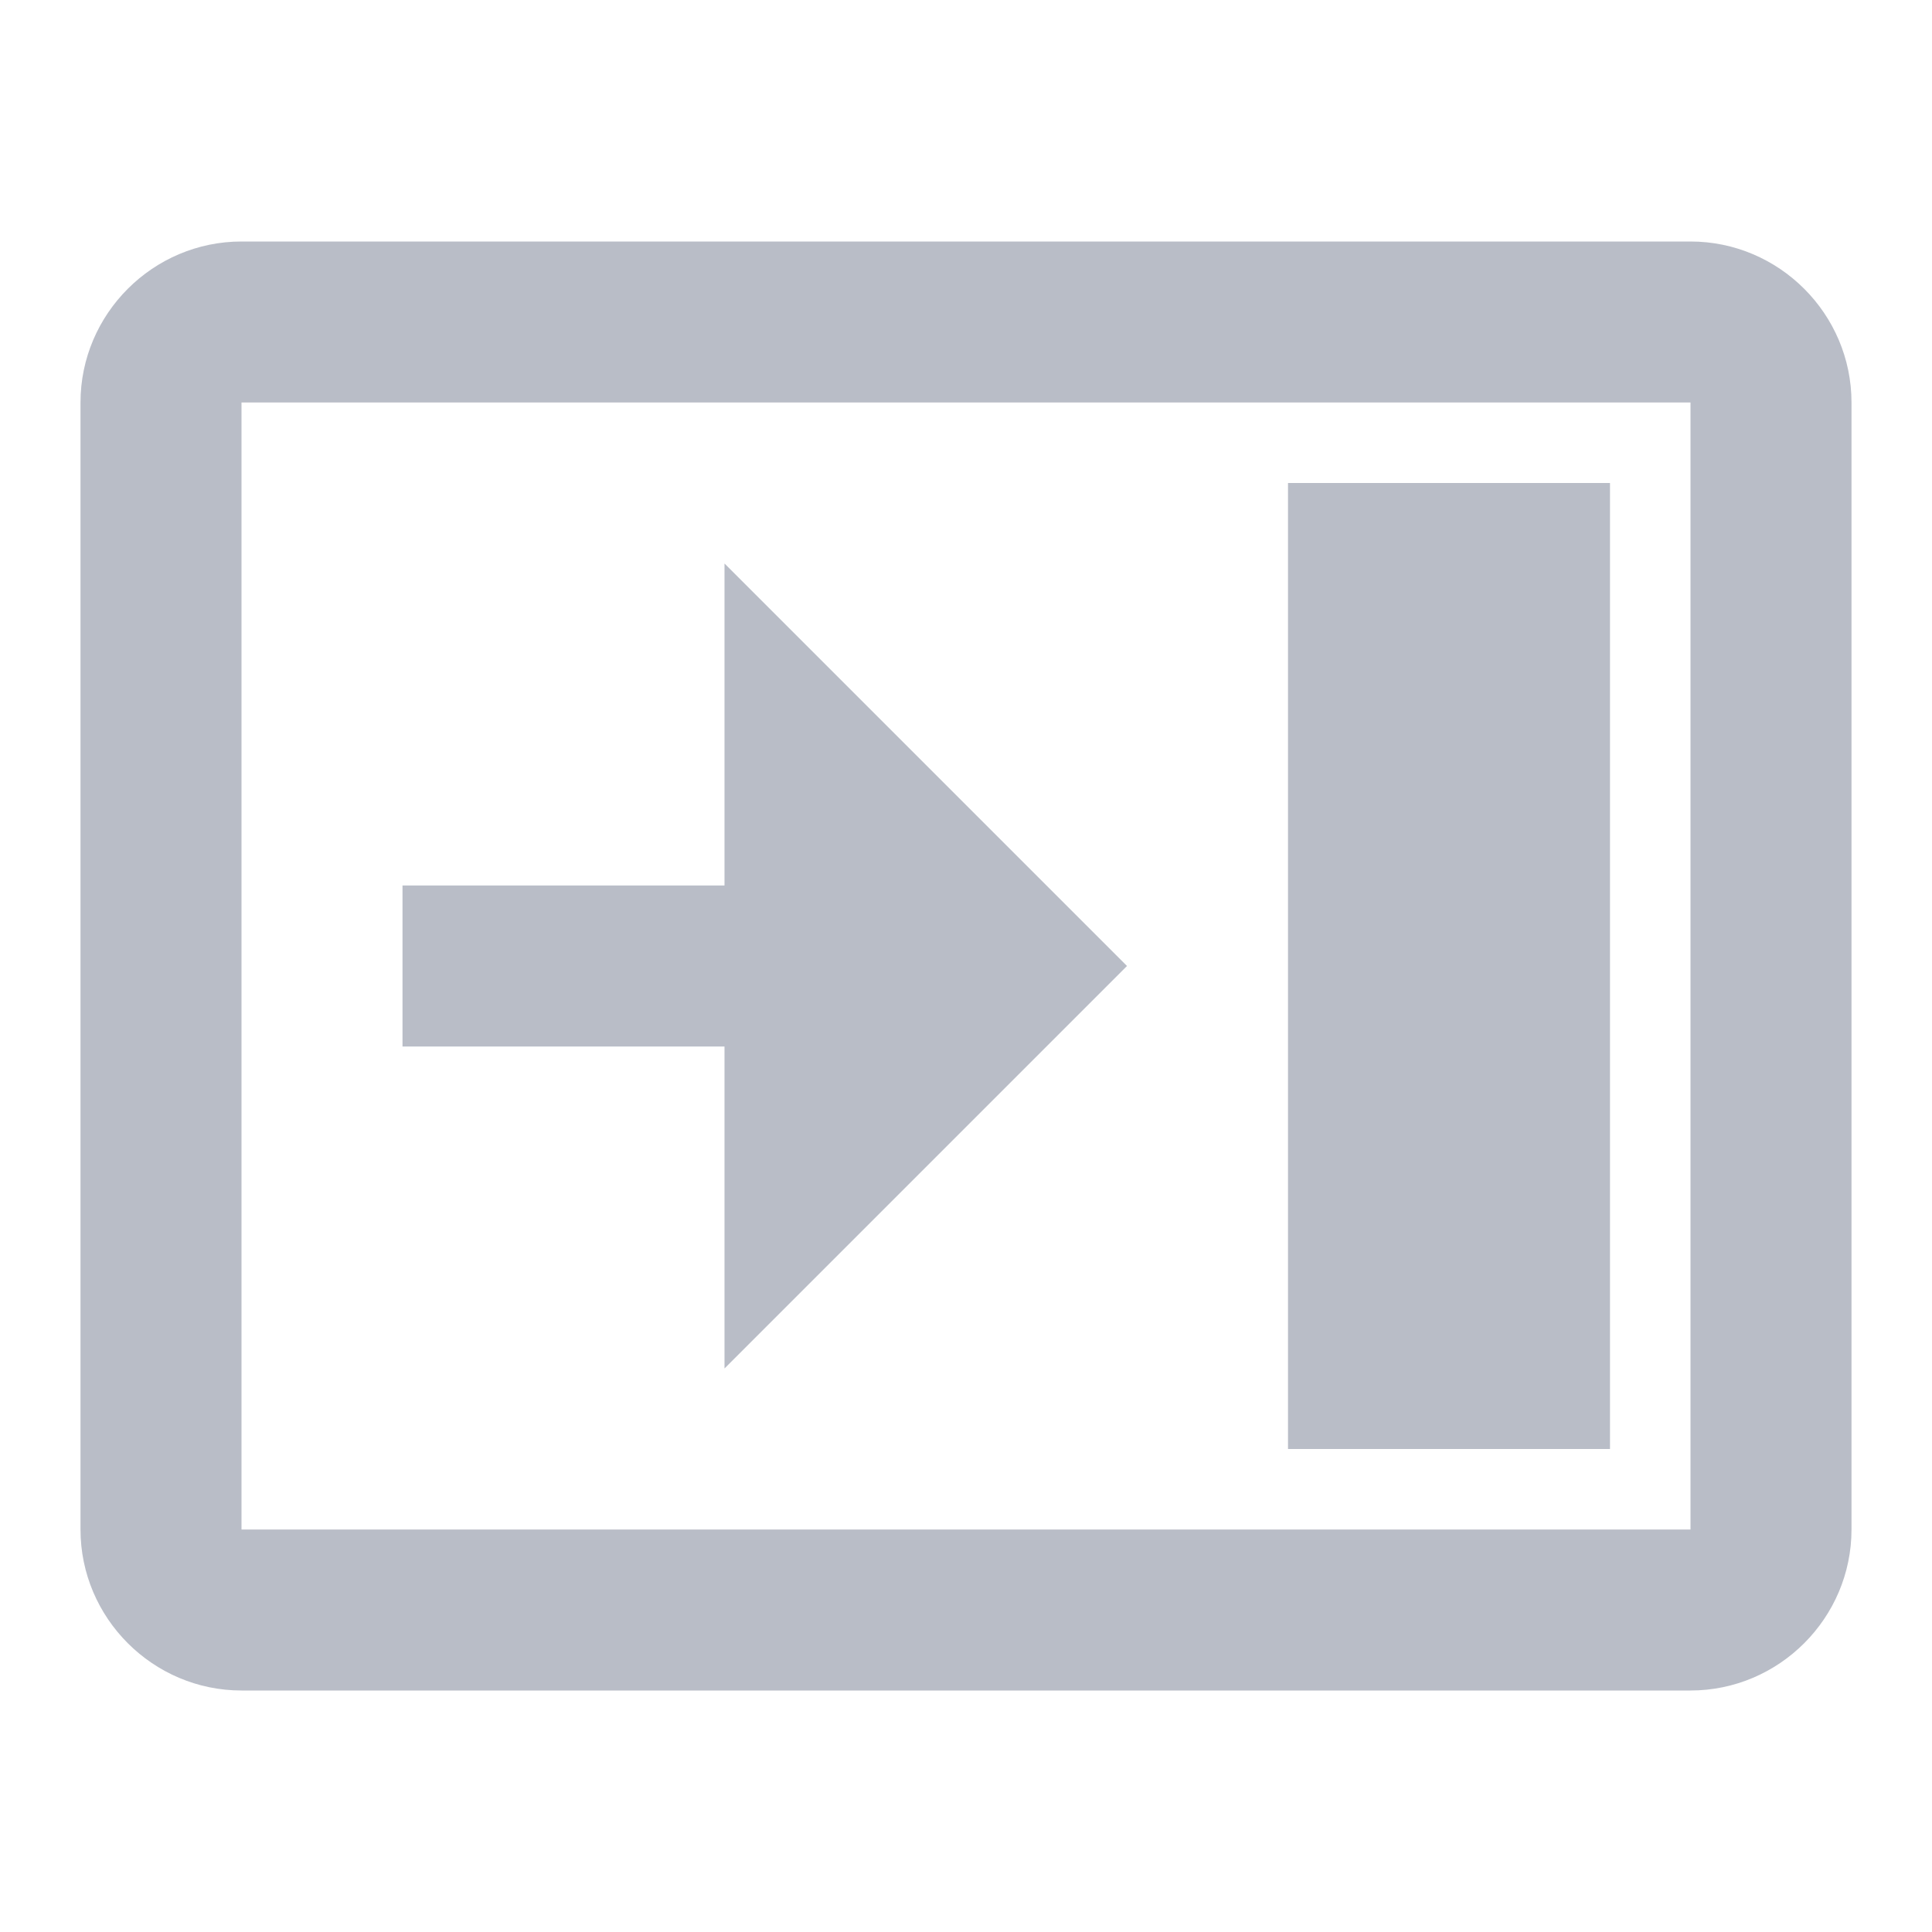 <svg width="24" height="24" viewBox="0 0 24 24" fill="none" xmlns="http://www.w3.org/2000/svg">
<path fill-rule="evenodd" clip-rule="evenodd" d="M21 3H3C1.9 3 1 3.9 1 5V19C1 20.1 1.9 21 3 21H21C22.1 21 23 20.1 23 19V5C23 3.9 22.1 3 21 3ZM21 19H3V5H21V19ZM16 6H20V18H16V6ZM9 7L14 12L9 17V13H5V11H9V7Z" fill="#B9BDC7"/>
</svg>
